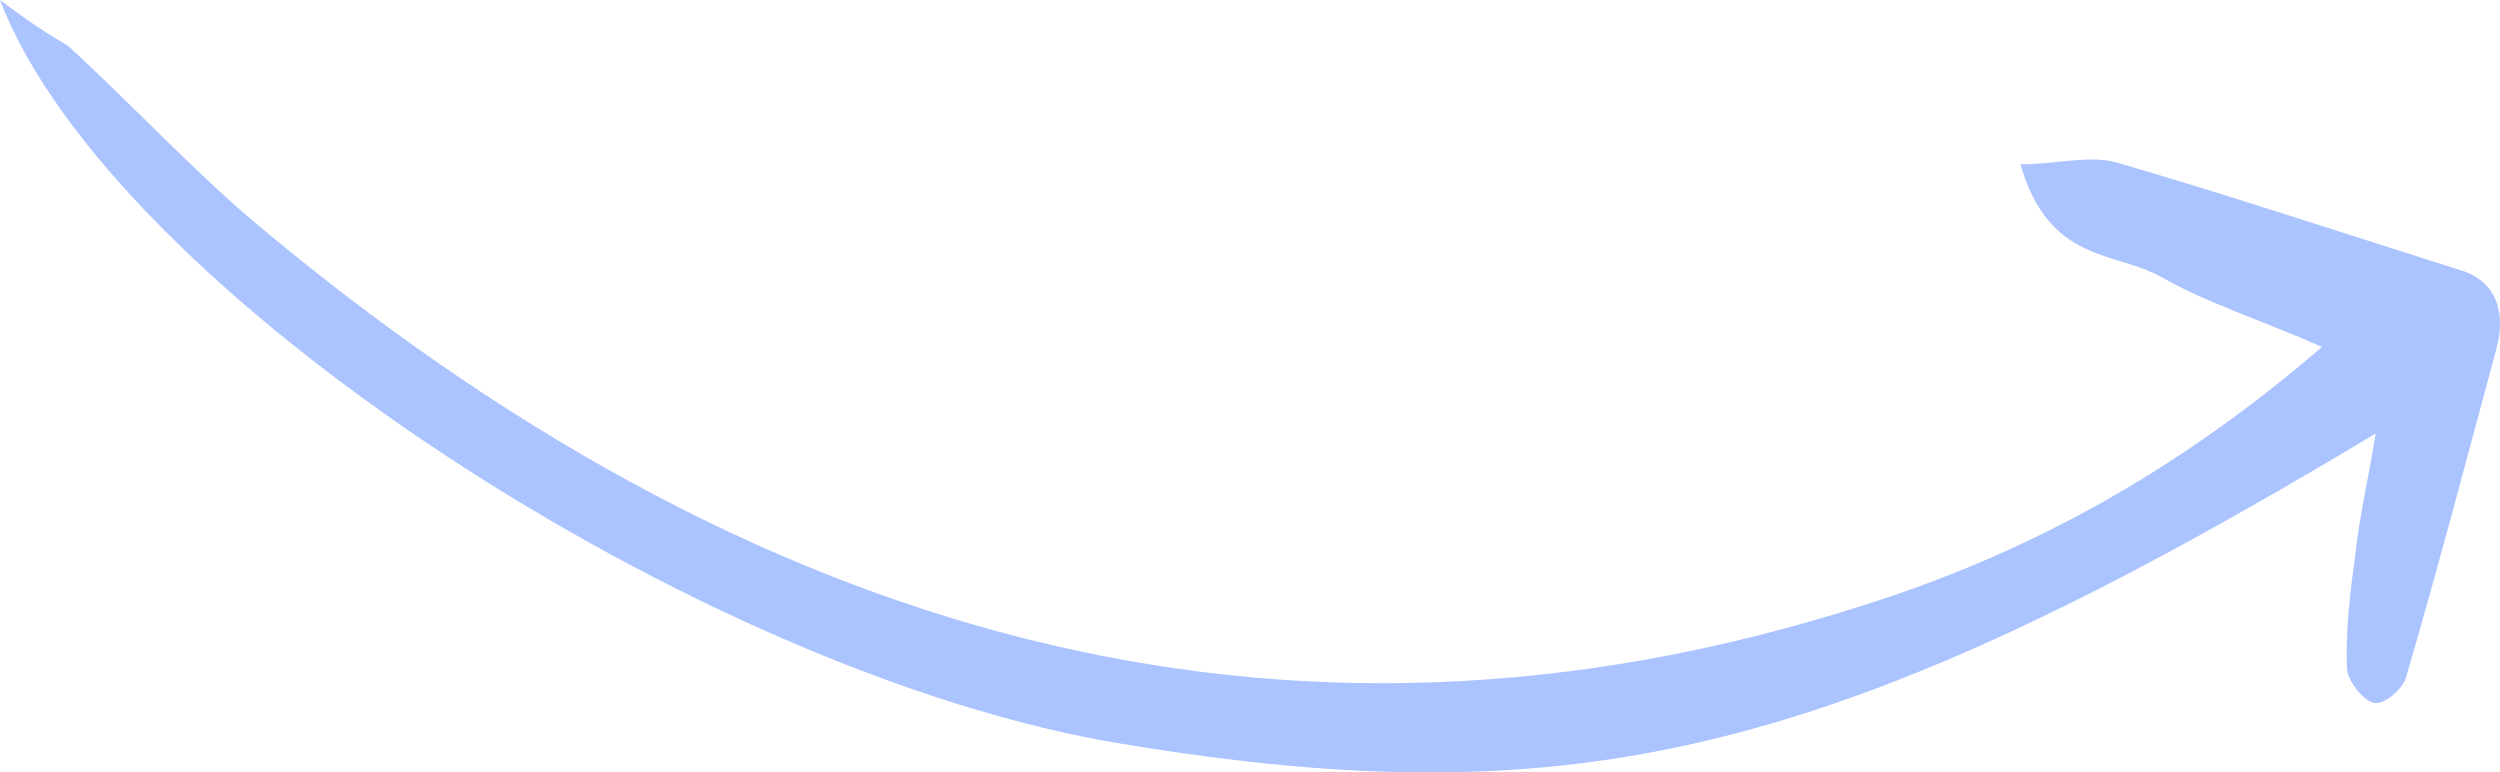 <svg width="178" height="55" viewBox="0 0 178 55" fill="none" xmlns="http://www.w3.org/2000/svg">
<path d="M0 4.77259e-08C7.879 20.635 49.942 48.094 79.933 52.968C112.338 58.33 131.018 53.781 169.142 30.871C168.634 34.12 167.998 36.72 167.744 39.157C167.363 41.919 166.982 44.844 167.109 47.606C167.109 48.419 168.252 49.881 169.015 50.044C169.777 50.206 171.048 49.069 171.302 48.256C173.59 40.457 175.623 32.658 177.783 24.697C178.419 22.097 177.656 20.147 175.496 19.335C167.236 16.735 158.976 13.973 150.589 11.536C148.682 11.049 146.395 11.698 143.853 11.698C145.887 18.685 150.461 17.873 153.765 19.66C157.197 21.61 160.882 22.747 165.33 24.697C154.782 33.796 144.107 39.482 132.797 43.057C91.37 56.38 53.246 45.332 18.045 15.76C13.47 11.861 9.277 7.312 4.829 3.25C3.431 2.437 2.16 1.625 0 4.77259e-08Z" fill="#ABC4FF"/>
</svg>
